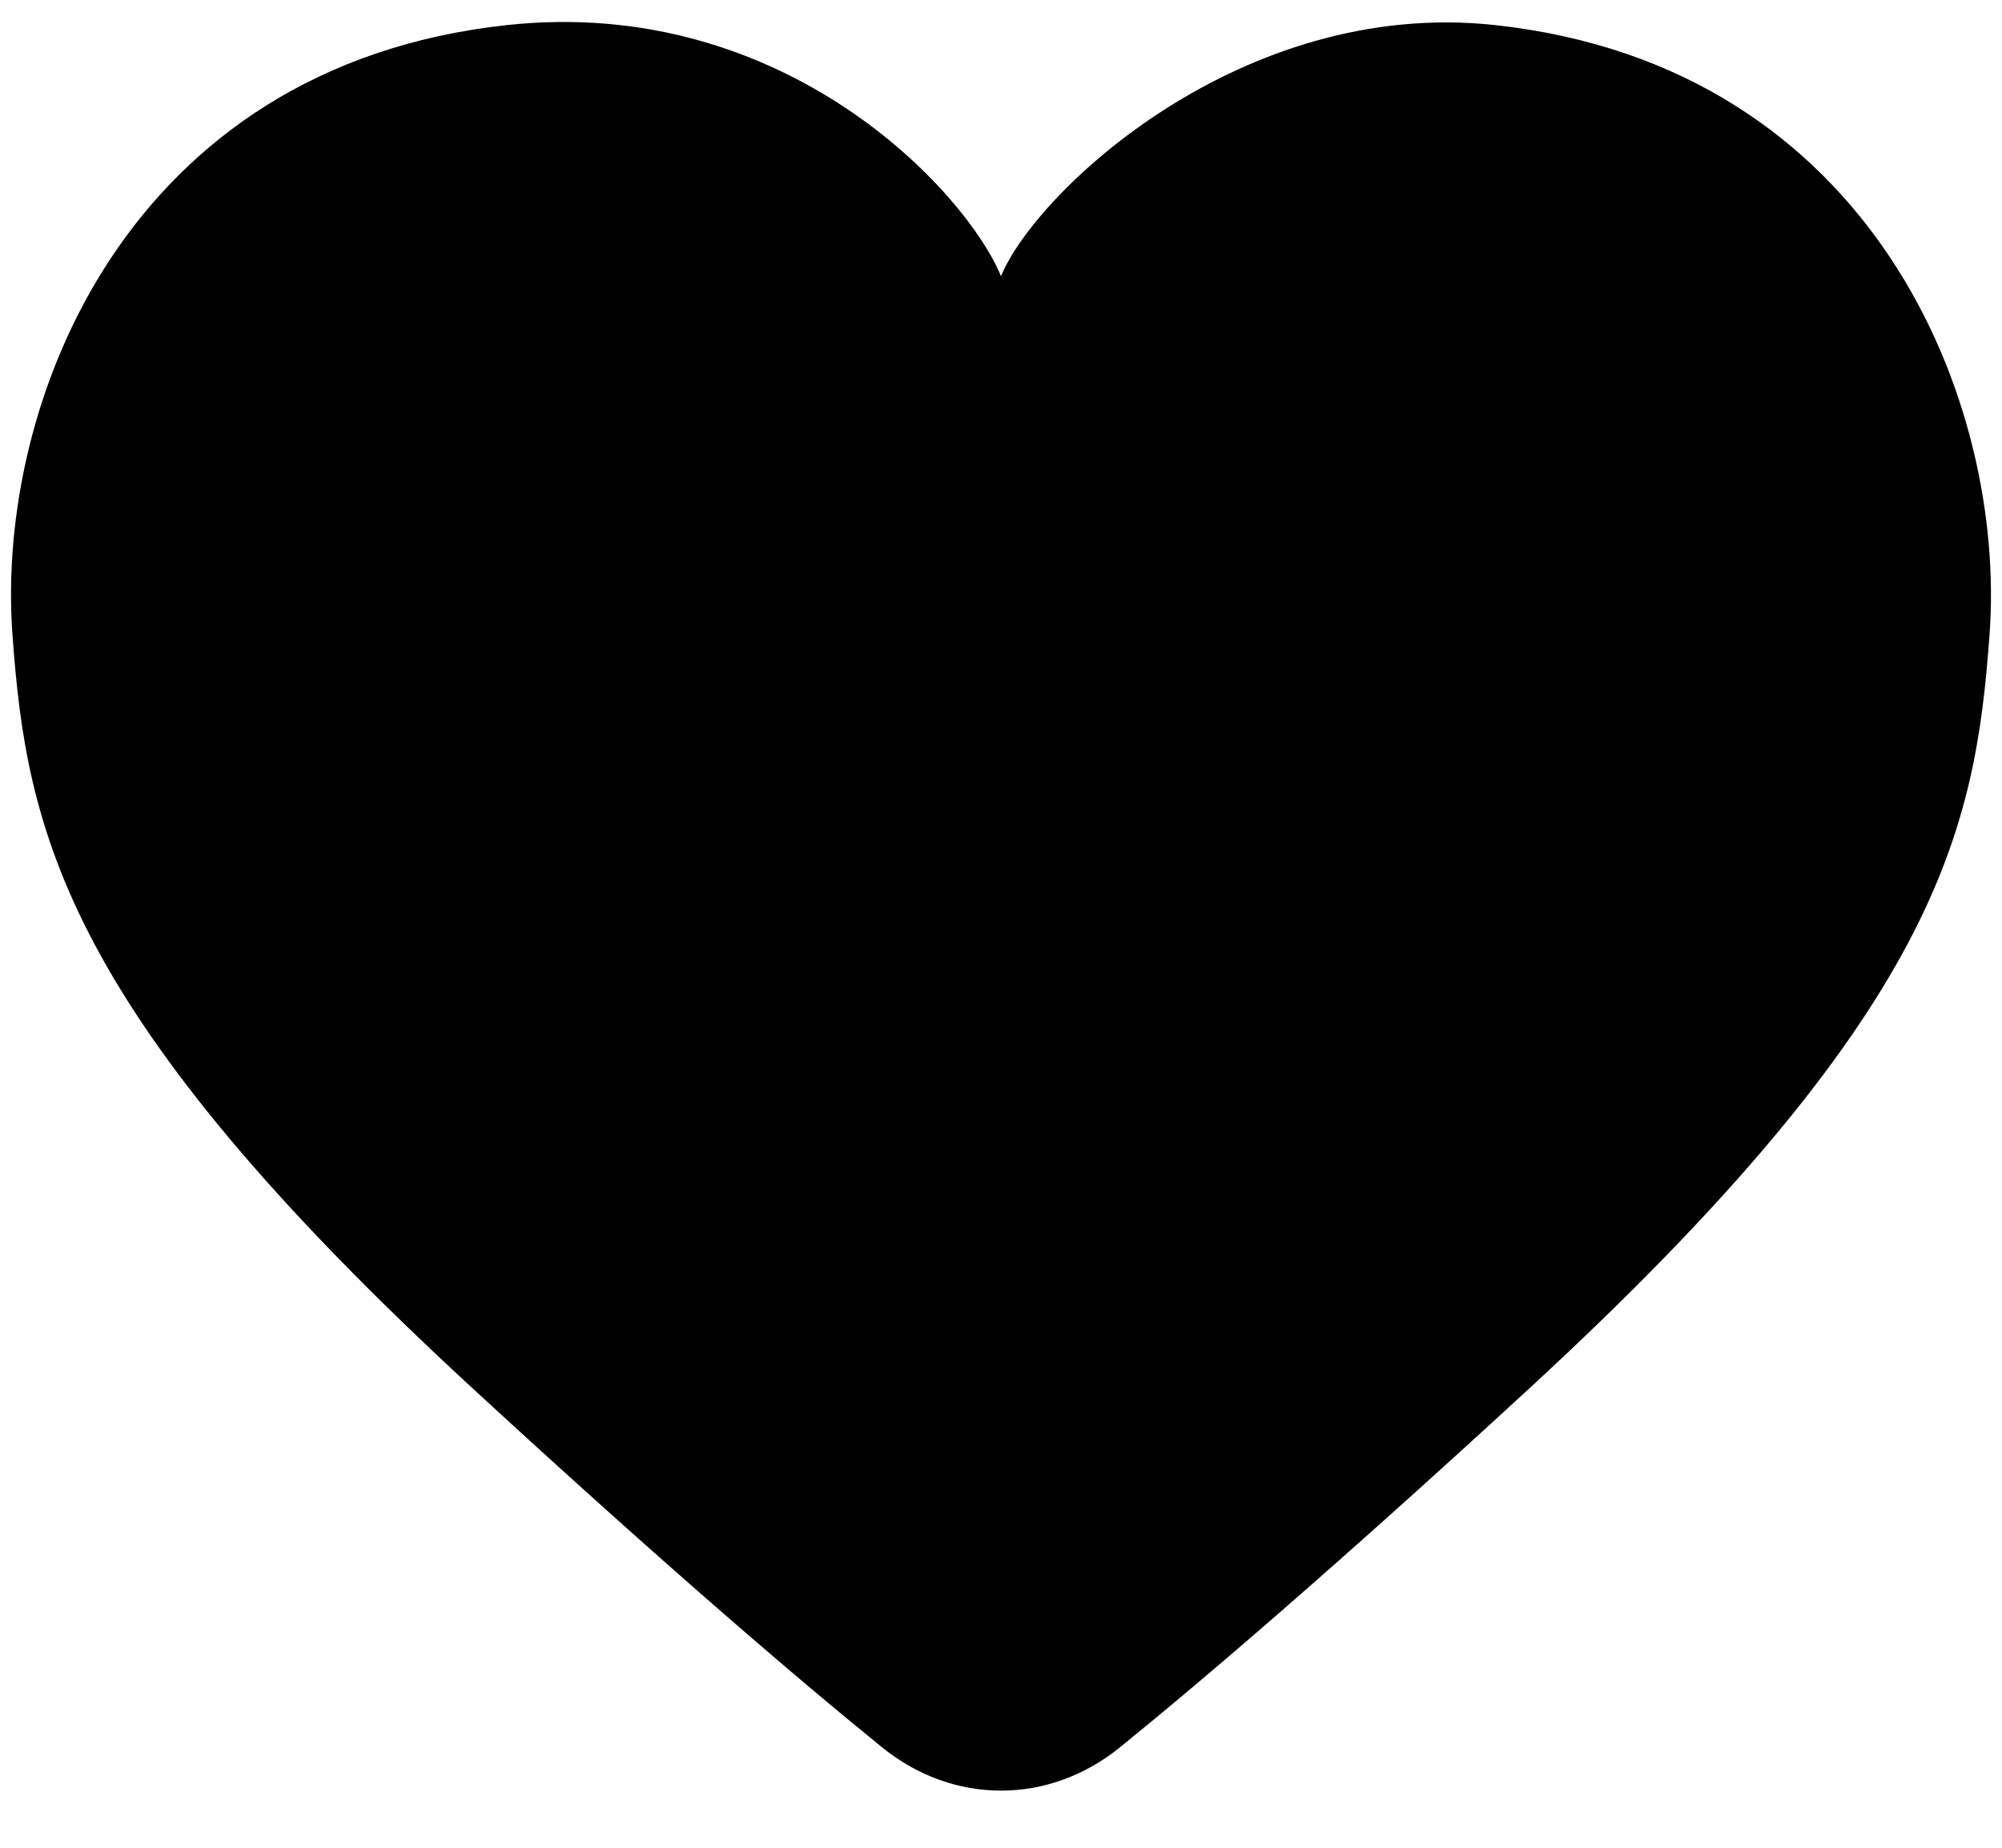 <svg width="26" height="24" viewBox="0 0 26 24" fill="none" xmlns="http://www.w3.org/2000/svg">
<path d="M6.581 0.326C10.2 -0.067 12.557 2.501 13 3.588C13.443 2.501 16.116 -0.034 19.419 0.326C24.325 0.861 26.06 5.219 25.838 8.247C25.652 10.803 25.174 13.14 19.862 18.033C17.407 20.294 15.671 21.782 14.543 22.697C13.618 23.445 12.382 23.445 11.457 22.697C10.329 21.782 8.593 20.294 6.138 18.033C0.826 13.14 0.348 10.803 0.162 8.247C-0.06 5.219 1.655 0.861 6.581 0.326Z" fill="black"/>
</svg>
